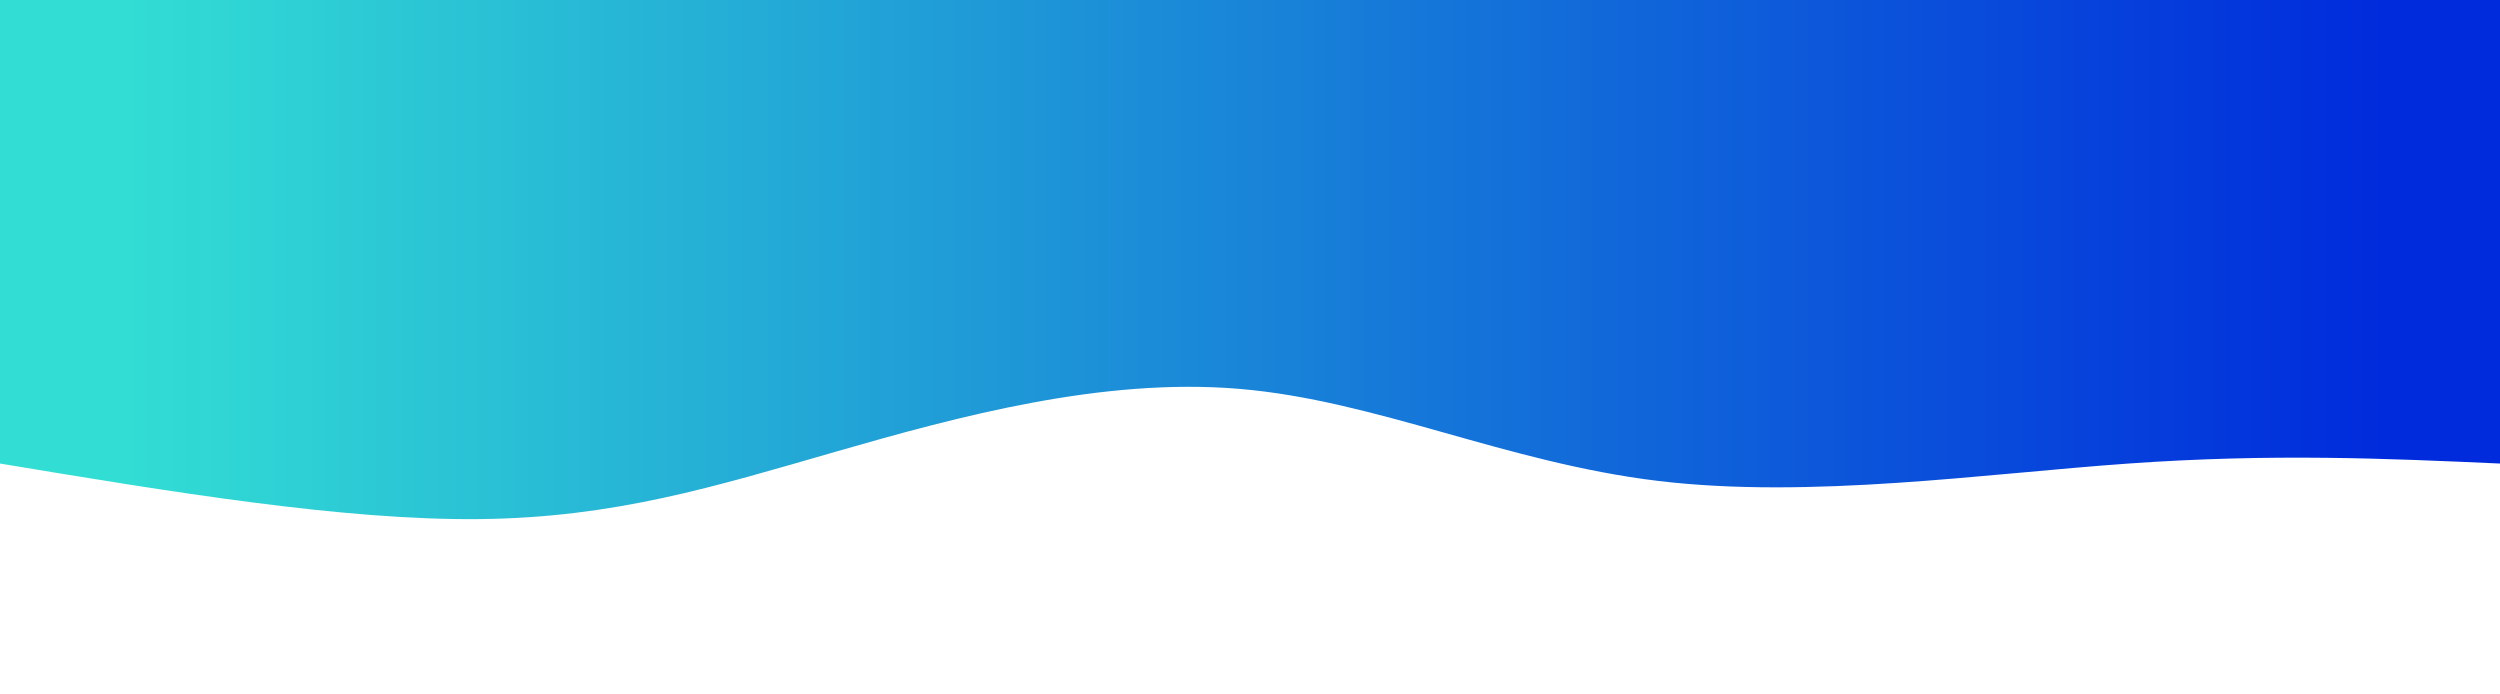 <svg width="100%" height="100%" id="svg" viewBox="0 0 1440 400" xmlns="http://www.w3.org/2000/svg" class="transition duration-300 ease-in-out delay-150"><style>
          .path-0{
            animation:pathAnim-0 4s;
            animation-timing-function: linear;
            animation-iteration-count: infinite;
          }
          @keyframes pathAnim-0{
            0%{
              d: path("M 0,400 C 0,400 0,133 0,133 C 65.508,135.936 131.015,138.872 214,133 C 296.985,127.128 397.446,112.449 485,123 C 572.554,133.551 647.2,169.333 726,176 C 804.8,182.667 887.754,160.218 958,140 C 1028.246,119.782 1085.785,101.795 1164,101 C 1242.215,100.205 1341.108,116.603 1440,133 C 1440,133 1440,400 1440,400 Z");
            }
            25%{
              d: path("M 0,400 C 0,400 0,133 0,133 C 85.154,109.223 170.308,85.446 262,85 C 353.692,84.554 451.923,107.438 519,115 C 586.077,122.562 622,114.8 687,109 C 752,103.2 846.077,99.362 929,106 C 1011.923,112.638 1083.692,129.754 1167,136 C 1250.308,142.246 1345.154,137.623 1440,133 C 1440,133 1440,400 1440,400 Z");
            }
            50%{
              d: path("M 0,400 C 0,400 0,133 0,133 C 78.064,151.823 156.128,170.646 230,158 C 303.872,145.354 373.551,101.238 464,95 C 554.449,88.762 665.667,120.4 758,134 C 850.333,147.6 923.782,143.162 982,144 C 1040.218,144.838 1083.205,150.954 1157,150 C 1230.795,149.046 1335.397,141.023 1440,133 C 1440,133 1440,400 1440,400 Z");
            }
            75%{
              d: path("M 0,400 C 0,400 0,133 0,133 C 98.246,102.895 196.492,72.79 283,85 C 369.508,97.21 444.277,151.736 522,159 C 599.723,166.264 680.4,126.267 763,118 C 845.6,109.733 930.123,133.197 994,135 C 1057.877,136.803 1101.108,116.944 1172,113 C 1242.892,109.056 1341.446,121.028 1440,133 C 1440,133 1440,400 1440,400 Z");
            }
            100%{
              d: path("M 0,400 C 0,400 0,133 0,133 C 65.508,135.936 131.015,138.872 214,133 C 296.985,127.128 397.446,112.449 485,123 C 572.554,133.551 647.2,169.333 726,176 C 804.8,182.667 887.754,160.218 958,140 C 1028.246,119.782 1085.785,101.795 1164,101 C 1242.215,100.205 1341.108,116.603 1440,133 C 1440,133 1440,400 1440,400 Z");
            }
          }</style><defs><linearGradient id="gradient" x1="0%" y1="50%" x2="100%" y2="50%"><stop offset="5%" stop-color="#002bdc88"></stop><stop offset="95%" stop-color="#32ded488"></stop></linearGradient></defs><path d="M 0,400 C 0,400 0,133 0,133 C 65.508,135.936 131.015,138.872 214,133 C 296.985,127.128 397.446,112.449 485,123 C 572.554,133.551 647.2,169.333 726,176 C 804.8,182.667 887.754,160.218 958,140 C 1028.246,119.782 1085.785,101.795 1164,101 C 1242.215,100.205 1341.108,116.603 1440,133 C 1440,133 1440,400 1440,400 Z" stroke="none" stroke-width="0" fill="url(#gradient)" class="transition-all duration-300 ease-in-out delay-150 path-0" transform="rotate(-180 720 200)"></path><style>
          .path-1{
            animation:pathAnim-1 4s;
            animation-timing-function: linear;
            animation-iteration-count: infinite;
          }
          @keyframes pathAnim-1{
            0%{
              d: path("M 0,400 C 0,400 0,266 0,266 C 101.4,258.879 202.8,251.759 284,238 C 365.2,224.241 426.2,203.844 503,216 C 579.8,228.156 672.4,272.867 748,273 C 823.6,273.133 882.2,228.69 964,227 C 1045.8,225.31 1150.8,266.374 1234,280 C 1317.2,293.626 1378.6,279.813 1440,266 C 1440,266 1440,400 1440,400 Z");
            }
            25%{
              d: path("M 0,400 C 0,400 0,266 0,266 C 58.123,268.751 116.246,271.503 204,280 C 291.754,288.497 409.138,302.741 510,309 C 610.862,315.259 695.2,313.533 758,300 C 820.8,286.467 862.062,261.126 927,255 C 991.938,248.874 1080.554,261.964 1170,267 C 1259.446,272.036 1349.723,269.018 1440,266 C 1440,266 1440,400 1440,400 Z");
            }
            50%{
              d: path("M 0,400 C 0,400 0,266 0,266 C 74.926,273.872 149.851,281.744 230,281 C 310.149,280.256 395.521,270.897 481,266 C 566.479,261.103 652.067,260.667 739,262 C 825.933,263.333 914.213,266.436 997,274 C 1079.787,281.564 1157.082,293.59 1230,293 C 1302.918,292.41 1371.459,279.205 1440,266 C 1440,266 1440,400 1440,400 Z");
            }
            75%{
              d: path("M 0,400 C 0,400 0,266 0,266 C 85.667,284.677 171.333,303.354 263,301 C 354.667,298.646 452.333,275.262 520,276 C 587.667,276.738 625.333,301.6 691,301 C 756.667,300.4 850.333,274.338 950,263 C 1049.667,251.662 1155.333,255.046 1238,258 C 1320.667,260.954 1380.333,263.477 1440,266 C 1440,266 1440,400 1440,400 Z");
            }
            100%{
              d: path("M 0,400 C 0,400 0,266 0,266 C 101.4,258.879 202.8,251.759 284,238 C 365.2,224.241 426.2,203.844 503,216 C 579.8,228.156 672.4,272.867 748,273 C 823.6,273.133 882.2,228.69 964,227 C 1045.8,225.31 1150.8,266.374 1234,280 C 1317.2,293.626 1378.6,279.813 1440,266 C 1440,266 1440,400 1440,400 Z");
            }
          }</style><defs><linearGradient id="gradient" x1="0%" y1="50%" x2="100%" y2="50%"><stop offset="5%" stop-color="#002bdcff"></stop><stop offset="95%" stop-color="#32ded4ff"></stop></linearGradient></defs><path d="M 0,400 C 0,400 0,266 0,266 C 101.4,258.879 202.8,251.759 284,238 C 365.2,224.241 426.2,203.844 503,216 C 579.8,228.156 672.4,272.867 748,273 C 823.6,273.133 882.2,228.69 964,227 C 1045.8,225.31 1150.8,266.374 1234,280 C 1317.2,293.626 1378.6,279.813 1440,266 C 1440,266 1440,400 1440,400 Z" stroke="none" stroke-width="0" fill="url(#gradient)" class="transition-all duration-300 ease-in-out delay-150 path-1" transform="rotate(-180 720 200)"></path></svg>
